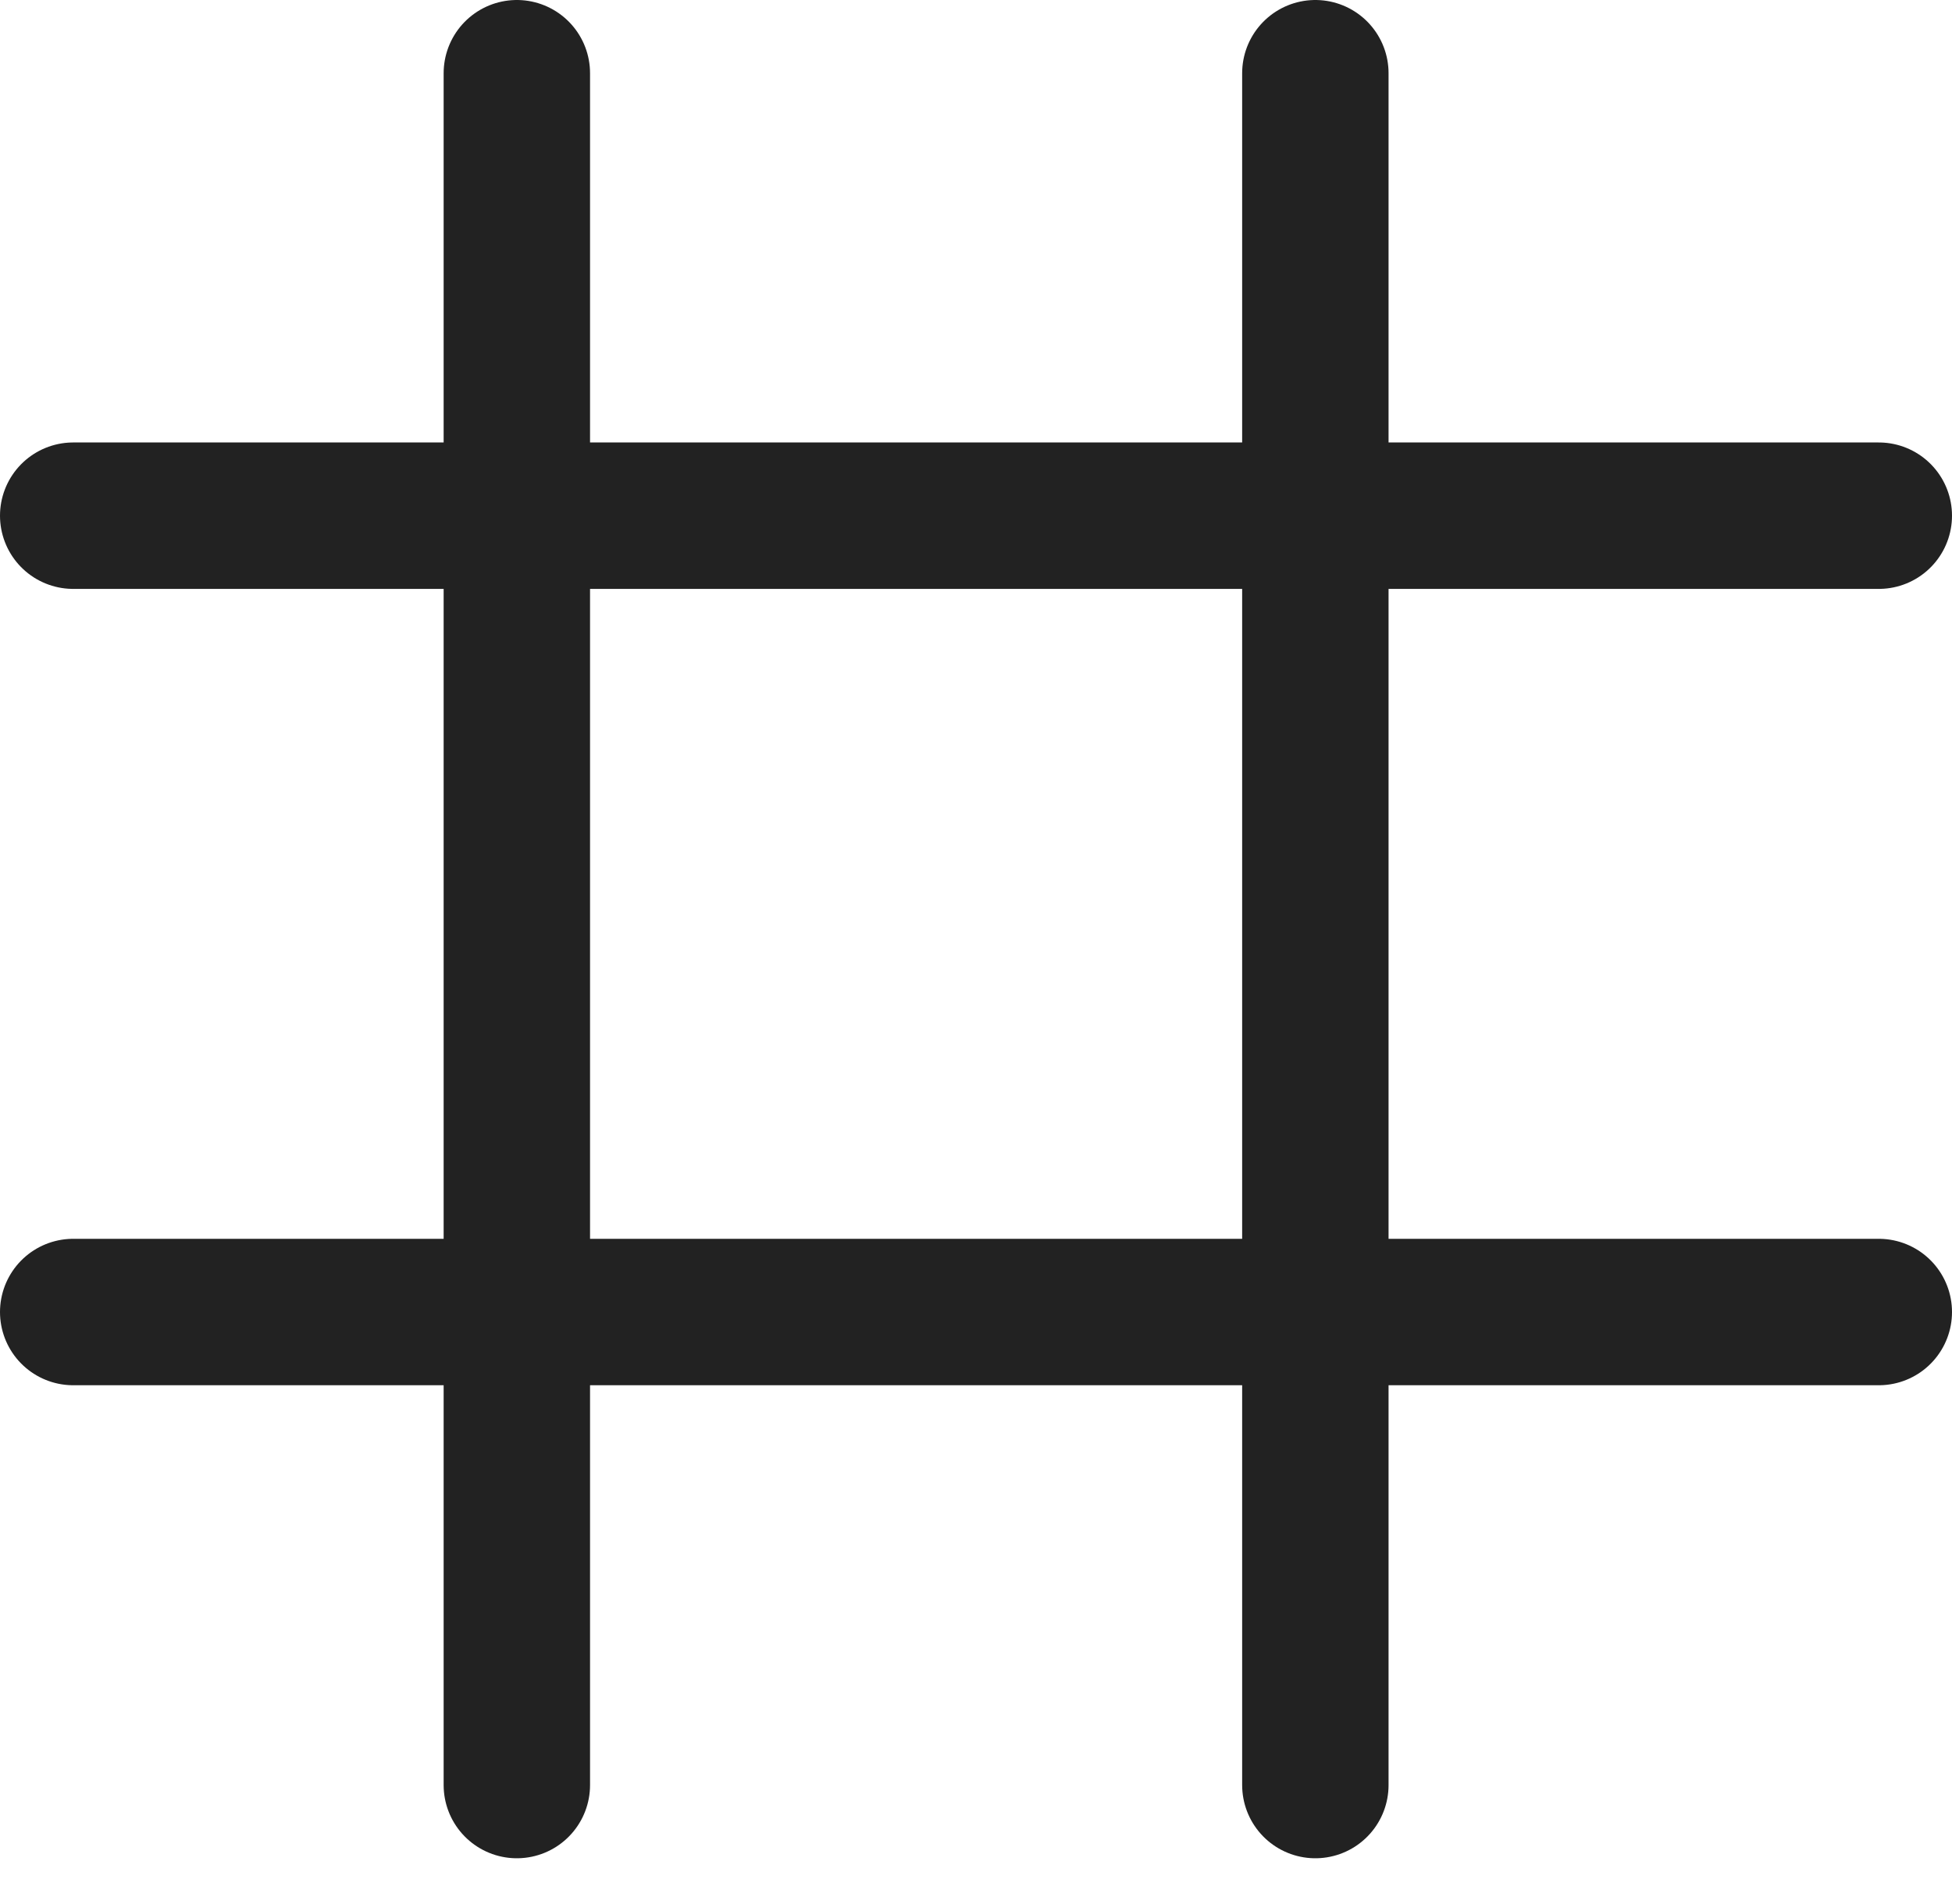 <svg width="40" height="39" viewBox="0 0 40 39" fill="none" xmlns="http://www.w3.org/2000/svg">
<line x1="10.591" y1="1.5" x2="10.591" y2="36.571" stroke="#222222" stroke-width="3" stroke-linecap="round"/>
<line x1="38.5" y1="10.565" x2="1.5" y2="10.565" stroke="#222222" stroke-width="3" stroke-linecap="round"/>
<line x1="26.954" y1="1.5" x2="26.954" y2="36.571" stroke="#222222" stroke-width="3" stroke-linecap="round"/>
<line x1="38.5" y1="26.88" x2="1.5" y2="26.88" stroke="#222222" stroke-width="3" stroke-linecap="round"/>
</svg>
